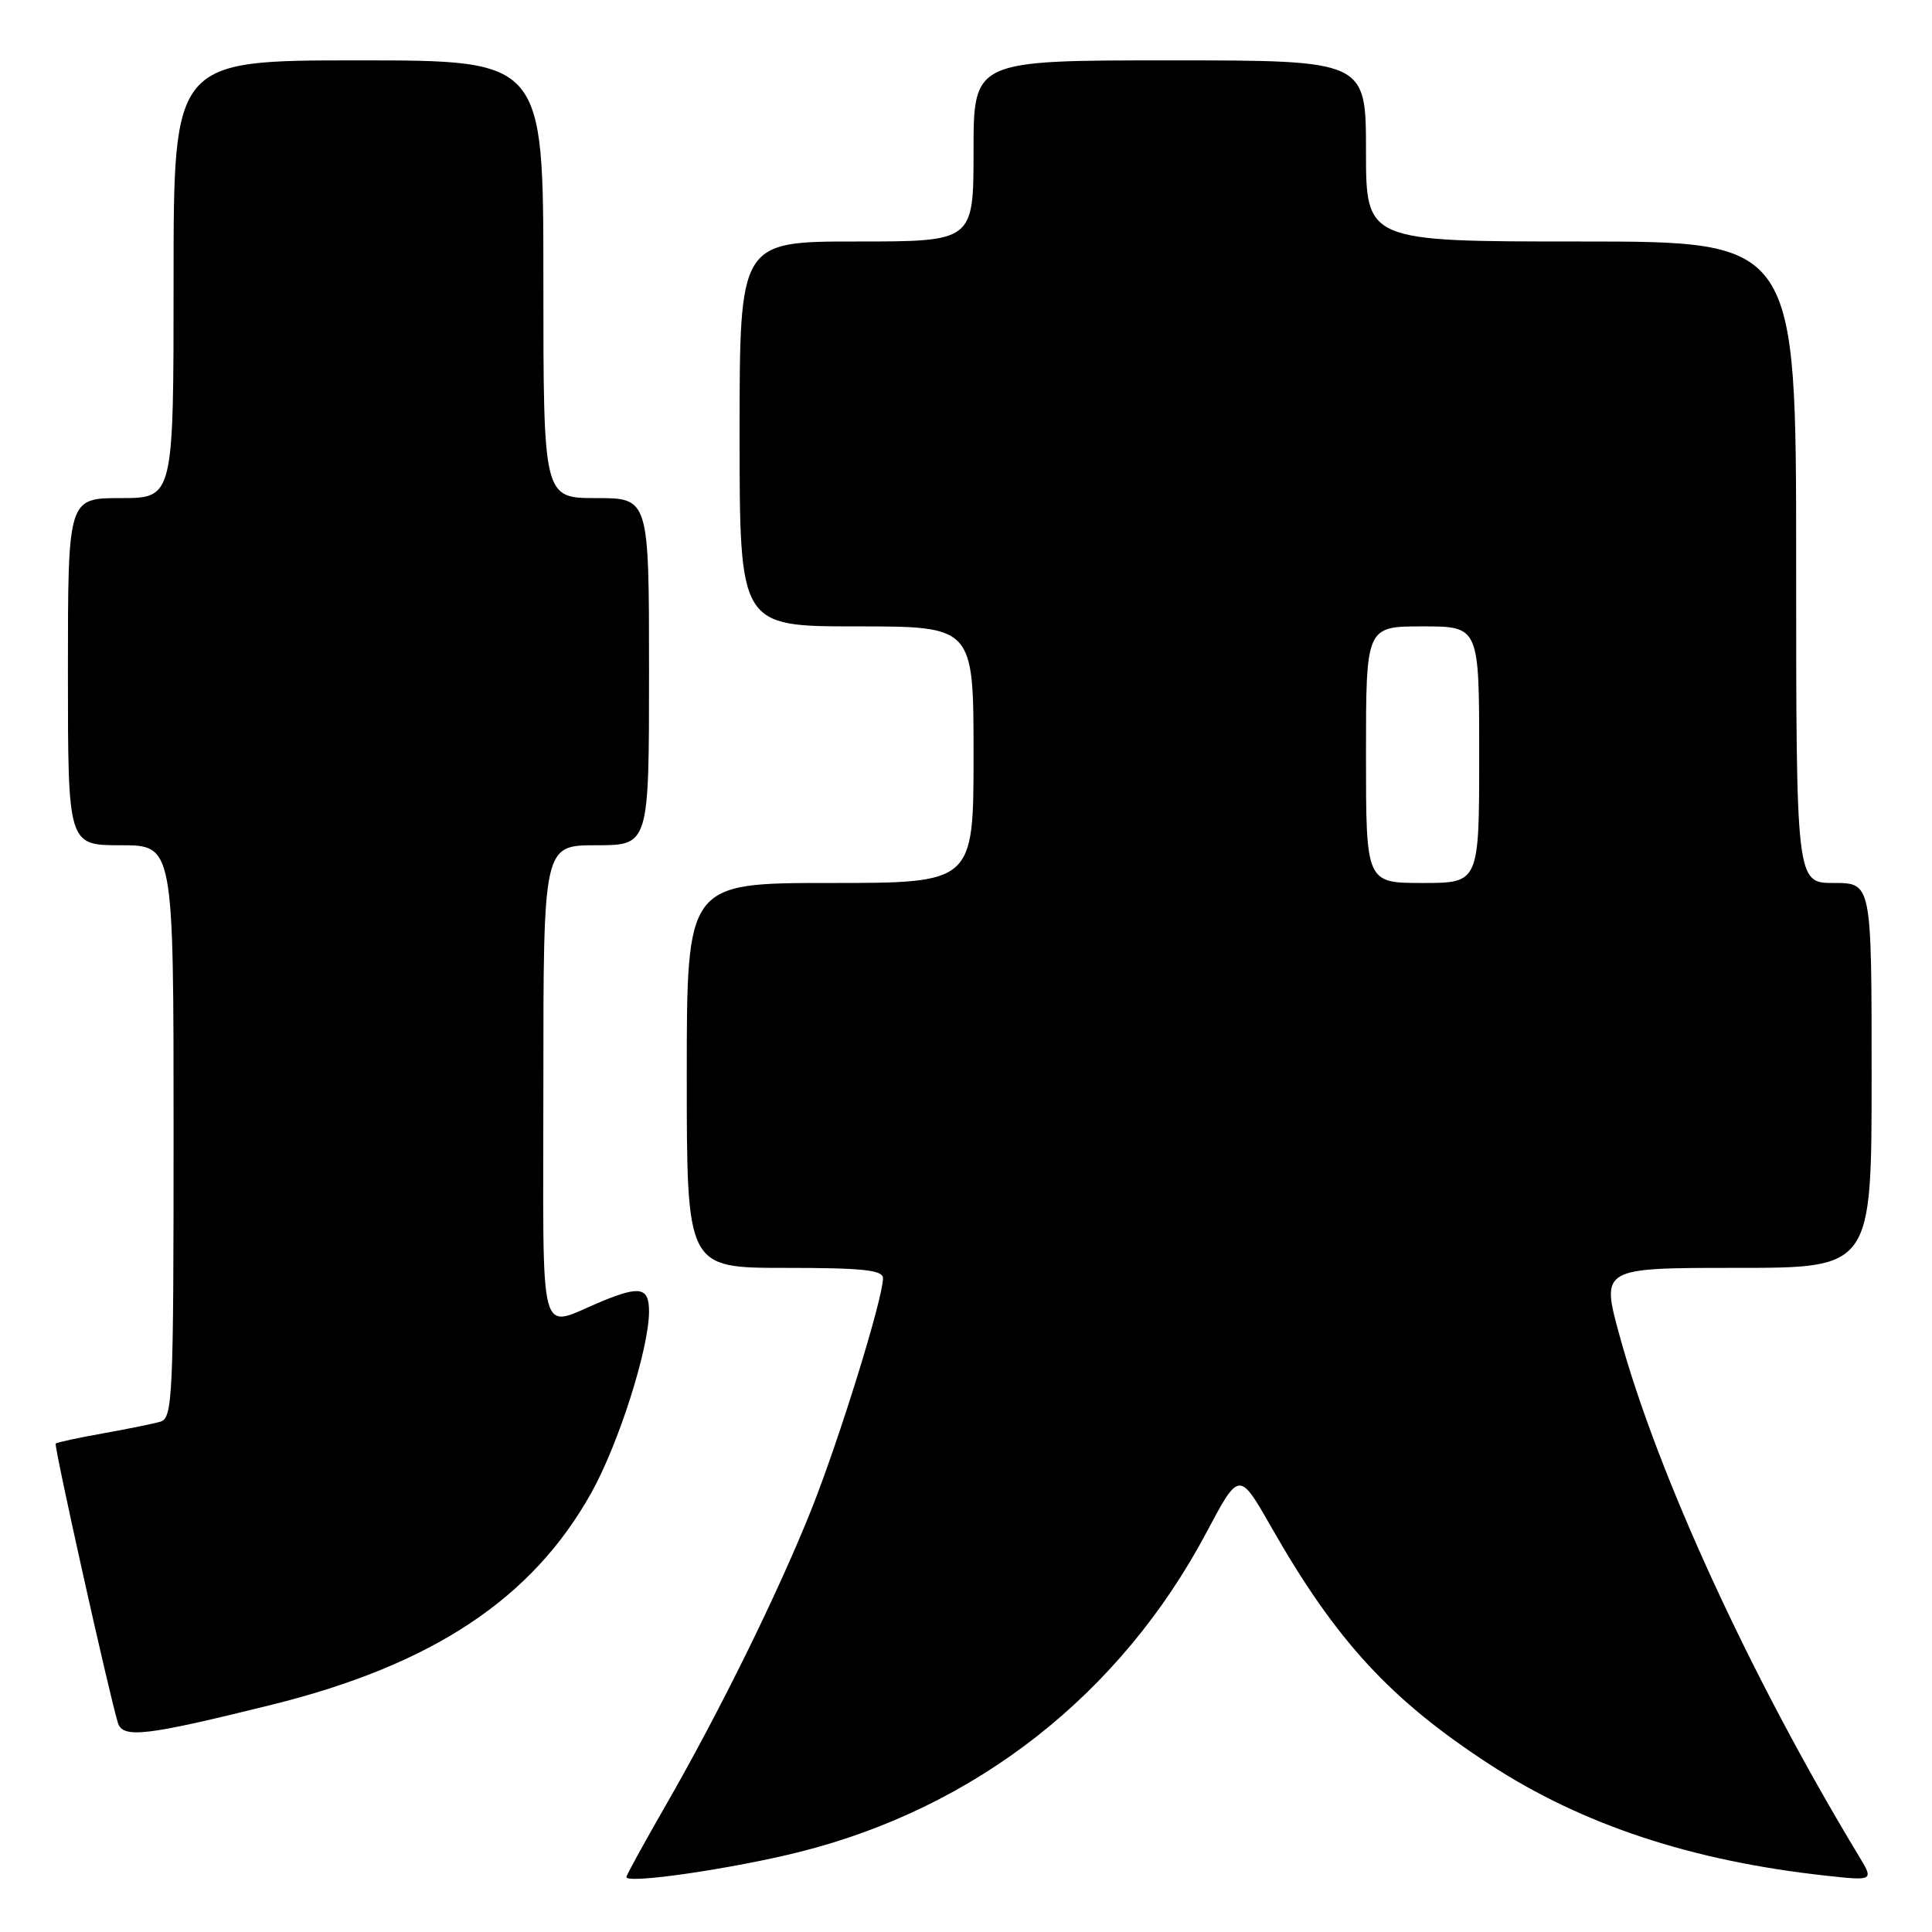 <?xml version="1.0" encoding="UTF-8" standalone="no"?>
<!DOCTYPE svg PUBLIC "-//W3C//DTD SVG 1.1//EN" "http://www.w3.org/Graphics/SVG/1.1/DTD/svg11.dtd" >
<svg xmlns="http://www.w3.org/2000/svg" xmlns:xlink="http://www.w3.org/1999/xlink" version="1.1" viewBox="0 0 256 256">
 <g >
 <path fill="currentColor"
d=" M 105.95 245.39 C 129.33 239.52 148.47 224.49 159.85 203.08 C 164.20 194.89 164.20 194.89 168.46 202.37 C 177.04 217.42 184.24 225.24 197.41 233.81 C 209.71 241.81 224.14 246.58 241.90 248.53 C 248.31 249.23 248.31 249.23 246.27 245.87 C 231.97 222.21 219.65 195.42 214.60 176.97 C 212.14 168.00 212.14 168.00 230.07 168.00 C 248.00 168.00 248.00 168.00 248.00 142.50 C 248.00 117.00 248.00 117.00 243.00 117.00 C 238.00 117.00 238.00 117.00 238.00 74.50 C 238.00 32.00 238.00 32.00 209.50 32.00 C 181.00 32.00 181.00 32.00 181.00 20.00 C 181.00 8.00 181.00 8.00 155.00 8.00 C 129.00 8.00 129.00 8.00 129.00 20.00 C 129.00 32.00 129.00 32.00 113.50 32.00 C 98.00 32.00 98.00 32.00 98.00 57.50 C 98.00 83.00 98.00 83.00 113.50 83.00 C 129.00 83.00 129.00 83.00 129.00 100.00 C 129.00 117.00 129.00 117.00 110.00 117.00 C 91.00 117.00 91.00 117.00 91.00 142.50 C 91.00 168.00 91.00 168.00 104.00 168.00 C 114.34 168.00 117.00 168.28 117.00 169.37 C 117.00 172.06 111.24 190.66 107.52 200.00 C 103.09 211.10 95.34 226.84 88.11 239.40 C 85.30 244.29 83.00 248.48 83.00 248.72 C 83.00 249.67 97.01 247.63 105.95 245.39 Z  M 36.00 225.89 C 57.30 220.61 70.53 211.84 78.35 197.81 C 81.98 191.31 86.00 178.66 86.00 173.77 C 86.00 170.61 84.83 170.35 79.87 172.38 C 71.14 175.96 72.00 179.11 72.00 143.57 C 72.00 112.00 72.00 112.00 79.00 112.00 C 86.00 112.00 86.00 112.00 86.00 89.00 C 86.00 66.00 86.00 66.00 79.00 66.00 C 72.00 66.00 72.00 66.00 72.00 37.00 C 72.00 8.00 72.00 8.00 47.50 8.00 C 23.00 8.00 23.00 8.00 23.00 37.00 C 23.00 66.00 23.00 66.00 16.00 66.00 C 9.00 66.00 9.00 66.00 9.00 89.00 C 9.00 112.00 9.00 112.00 16.00 112.00 C 23.00 112.00 23.00 112.00 23.00 149.93 C 23.00 185.20 22.88 187.90 21.25 188.38 C 20.29 188.66 16.84 189.36 13.59 189.94 C 10.34 190.52 7.54 191.12 7.38 191.28 C 7.12 191.55 14.35 224.02 15.61 228.25 C 16.25 230.39 19.22 230.05 36.00 225.89 Z  M 181.00 100.00 C 181.00 83.00 181.00 83.00 188.50 83.00 C 196.00 83.00 196.00 83.00 196.00 100.00 C 196.00 117.00 196.00 117.00 188.50 117.00 C 181.00 117.00 181.00 117.00 181.00 100.00 Z "/>
</g>
</svg>